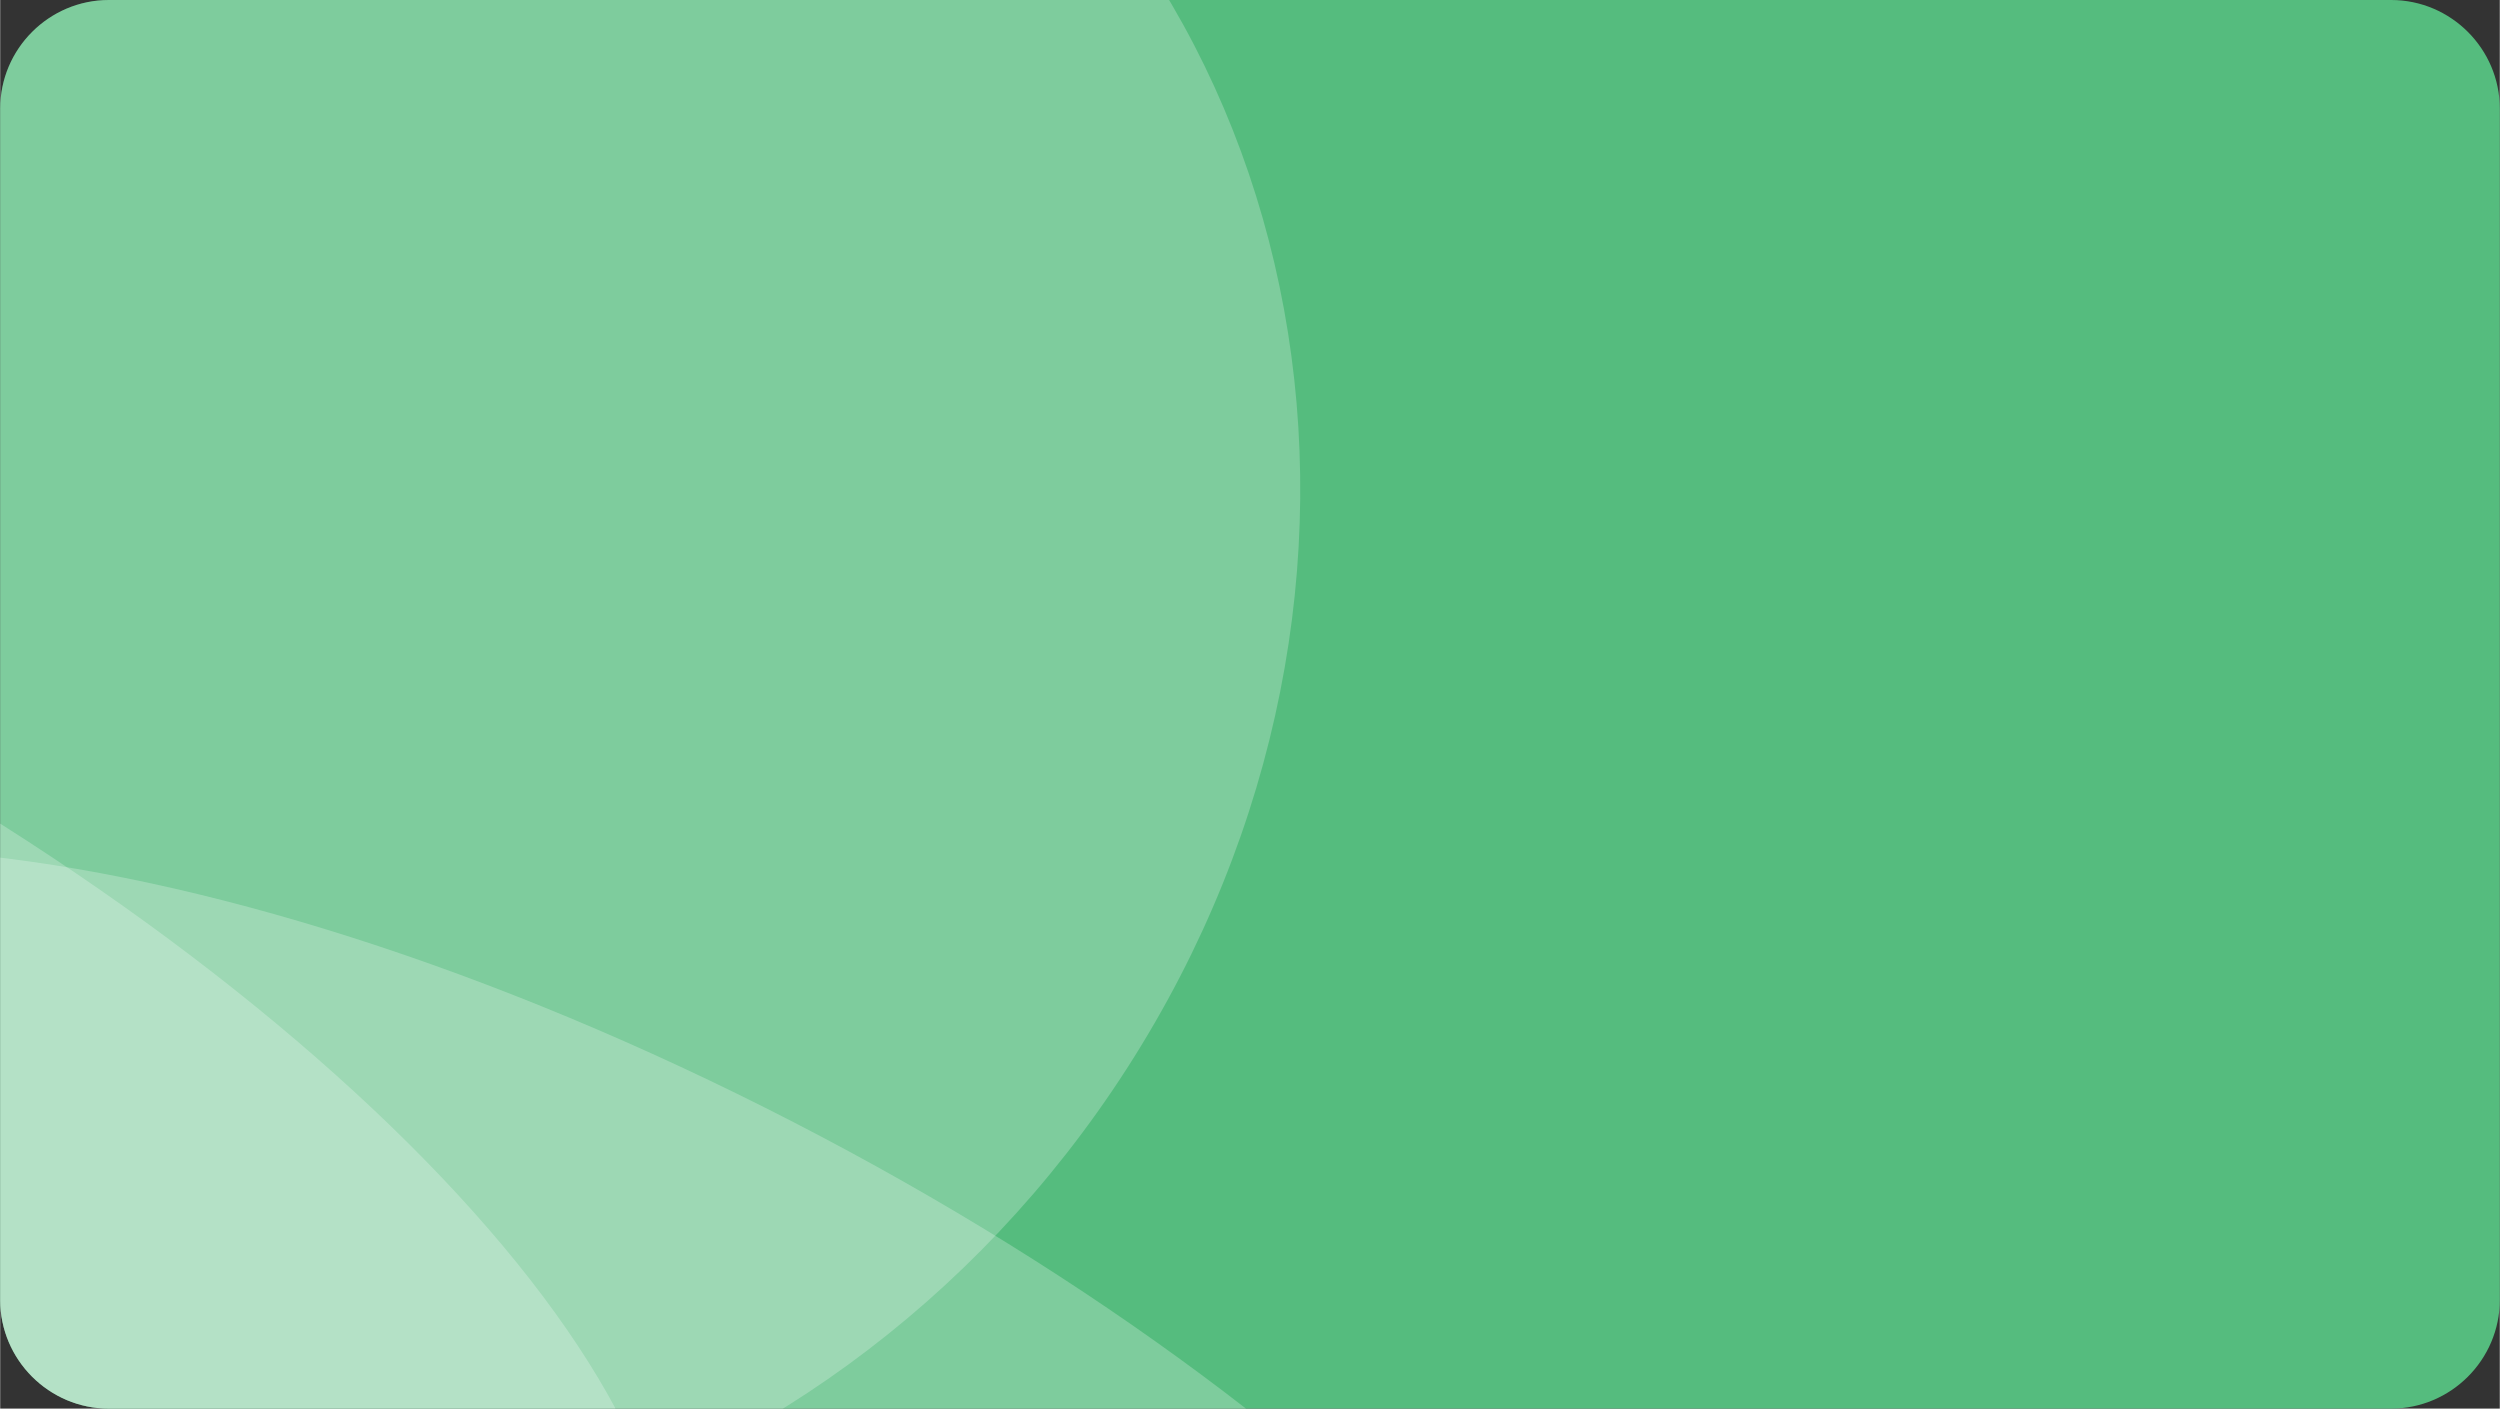 <?xml version="1.0" encoding="UTF-8"?>
<!DOCTYPE svg PUBLIC "-//W3C//DTD SVG 1.1//EN" "http://www.w3.org/Graphics/SVG/1.1/DTD/svg11.dtd">
<!-- Creator: CorelDRAW 2019 (64-Bit) -->
<svg xmlns="http://www.w3.org/2000/svg" xml:space="preserve" width="5.028in" height="2.833in" version="1.1" style="shape-rendering:geometricPrecision; text-rendering:geometricPrecision; image-rendering:optimizeQuality; fill-rule:evenodd; clip-rule:evenodd"
viewBox="0 0 5027.78 2833.33"
 xmlns:xlink="http://www.w3.org/1999/xlink"
 xmlns:xodm="http://www.corel.com/coreldraw/odm/2003">
 <rect x="0" y="0" width="5027.78" height="2833.33" fill="#333333" stroke="none"/>
 <defs>
  <style type="text/css">
   <![CDATA[
    .fil2 {fill:none}
    .fil0 {fill:#55BC7E}
    .fil1 {fill:white;fill-opacity:0.239}
   ]]>
  </style>
   <clipPath id="id0">
    <path d="M218.52 0l4590.73 0c120.19,0 218.52,98.33 218.52,218.52l0 2396.29c0,120.19 -98.33,218.52 -218.52,218.52l-4590.73 0c-120.19,0 -218.52,-98.33 -218.52,-218.52l0 -2396.29c0,-120.19 98.33,-218.52 218.52,-218.52z"/>
   </clipPath>
 </defs>
 <g id="Layer_x0020_1">
  <path class="fil0" d="M218.52 0l4590.73 0c120.19,0 218.52,98.33 218.52,218.52l0 2396.29c0,120.19 -98.33,218.52 -218.52,218.52l-4590.73 0c-120.19,0 -218.52,-98.33 -218.52,-218.52l0 -2396.29c0,-120.19 98.33,-218.52 218.52,-218.52z"/>
  <g style="clip-path:url(#id0)">
   <g id="_2162517064224">
    <g>
     <path id="1" class="fil1" d="M-1002.36 2035.98c187.41,-505.11 1325.31,-418.96 2541.58,192.44 1216.27,611.4 2050.33,1516.51 1862.93,2021.63 -187.41,505.11 -1325.31,418.96 -2541.58,-192.44 -1216.26,-611.4 -2050.32,-1516.51 -1862.93,-2021.62z"/>
     <g>
      <path class="fil1" d="M-3078.23 1160.7c187.41,-505.11 1325.31,-418.96 2541.58,192.44 1216.27,611.4 2050.33,1516.51 1862.93,2021.62 -187.41,505.12 -1325.3,418.96 -2541.57,-192.44 -1216.27,-611.39 -2050.33,-1516.51 -1862.93,-2021.63z"/>
      <path class="fil1" d="M1764.62 -600.28c-894.02,-557.44 -2118.42,-231.01 -2734.76,729.09 -616.35,960.1 -391.25,2190.32 502.76,2747.76 894.02,557.44 2118.41,231.02 2734.76,-729.09 616.35,-960.1 391.26,-2190.31 -502.76,-2747.76z"/>
     </g>
    </g>
   </g>
  </g>
  <path class="fil2" d="M218.52 0l4590.73 0c120.19,0 218.52,98.33 218.52,218.52l0 2396.29c0,120.19 -98.33,218.52 -218.52,218.52l-4590.73 0c-120.19,0 -218.52,-98.33 -218.52,-218.52l0 -2396.29c0,-120.19 98.33,-218.52 218.52,-218.52z"/>
 </g>
</svg>
